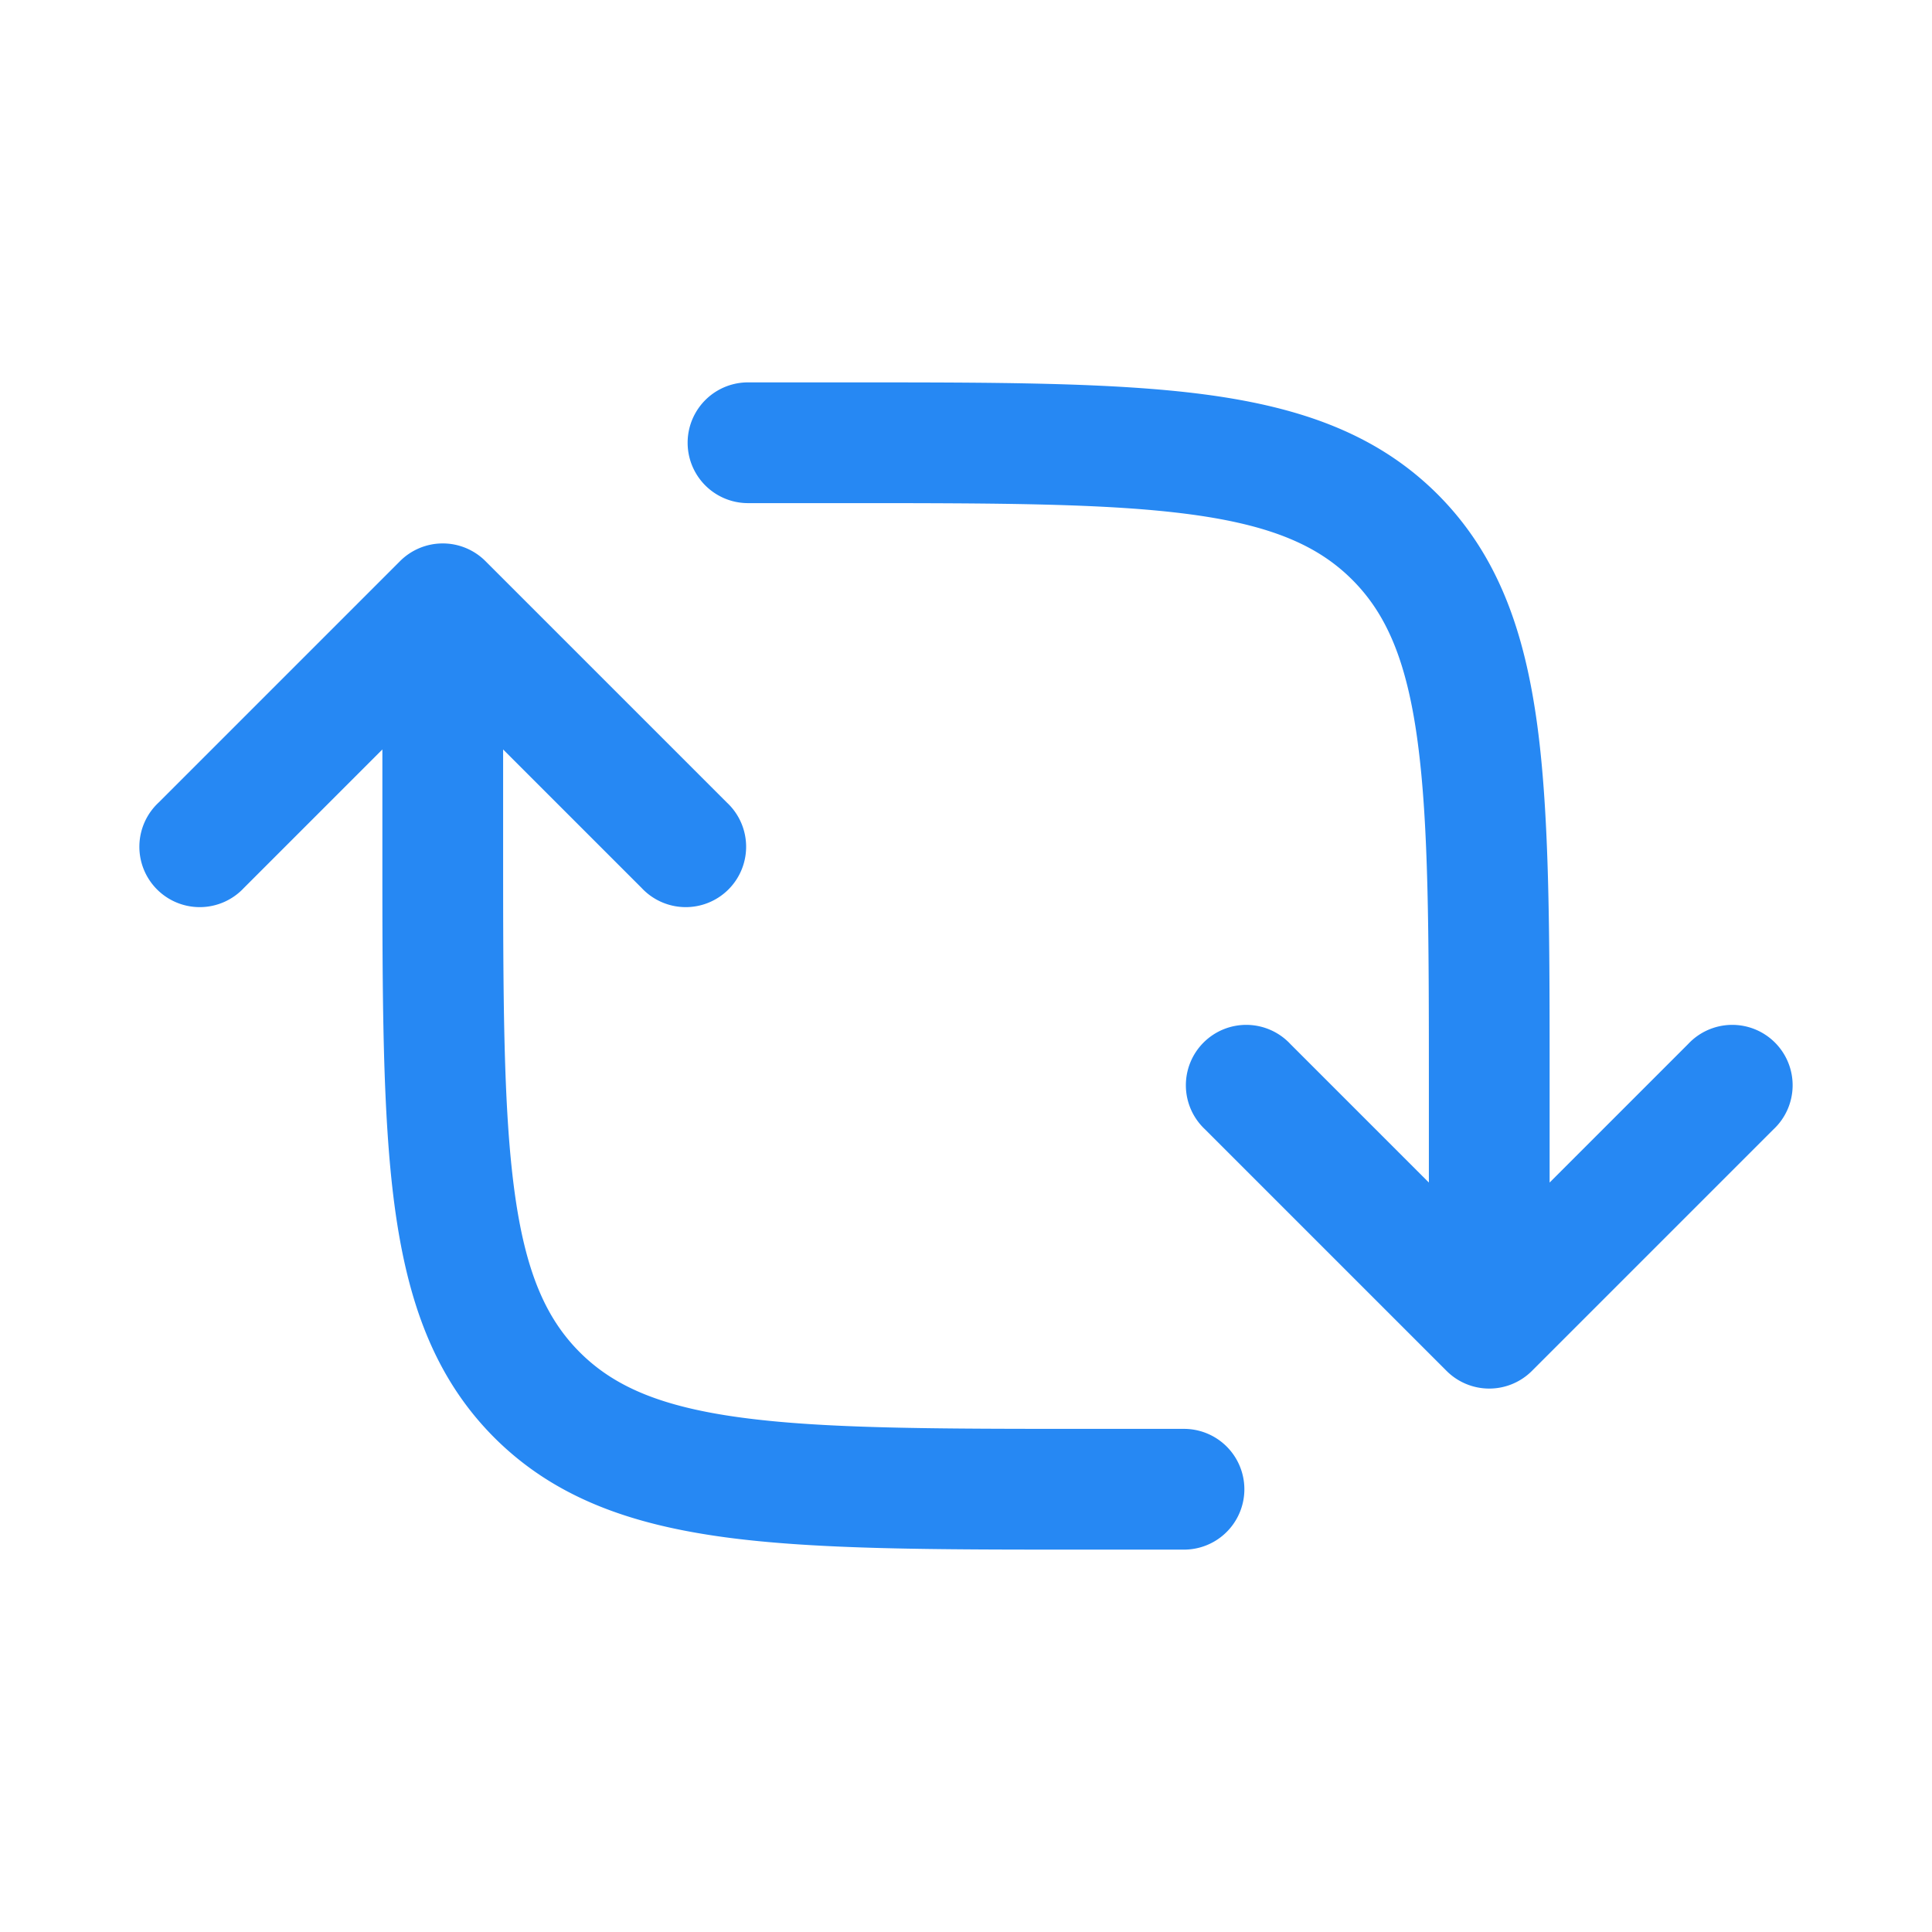 <svg width="24" height="24" viewBox="0 0 24 24" fill="none" xmlns="http://www.w3.org/2000/svg"><path fill-rule="evenodd" clip-rule="evenodd" d="M10.5 6.25c1.907 0 3.261.002 4.29.14 1.005.135 1.585.389 2.008.812.423.423.677 1.003.812 2.009.138 1.027.14 2.382.14 4.289v1.19l-1.72-1.72a.75.75 0 1 0-1.06 1.06l3 3a.75.75 0 0 0 1.06 0l3-3a.75.75 0 1 0-1.06-1.06l-1.72 1.72v-1.246c0-1.838 0-3.294-.153-4.433-.158-1.172-.49-2.121-1.238-2.87-.749-.748-1.698-1.08-2.87-1.238-1.14-.153-2.595-.153-4.433-.153H9.292a.75.75 0 0 0 0 1.5H10.5zM4.75 9.31l-1.72 1.72a.75.75 0 1 1-1.06-1.06l3-3a.75.75 0 0 1 1.06 0l3 3a.75.75 0 1 1-1.06 1.06L6.25 9.31v1.19c0 1.907.002 3.261.14 4.29.135 1.005.389 1.585.812 2.008.423.423 1.003.677 2.009.812 1.027.138 2.382.14 4.289.14h1.208a.75.75 0 0 1 0 1.5h-1.264c-1.838 0-3.294 0-4.433-.153-1.172-.158-2.121-.49-2.87-1.238-.748-.749-1.08-1.698-1.238-2.87-.153-1.14-.153-2.595-.153-4.433V9.31z" fill="#2688f3"></path></svg>
